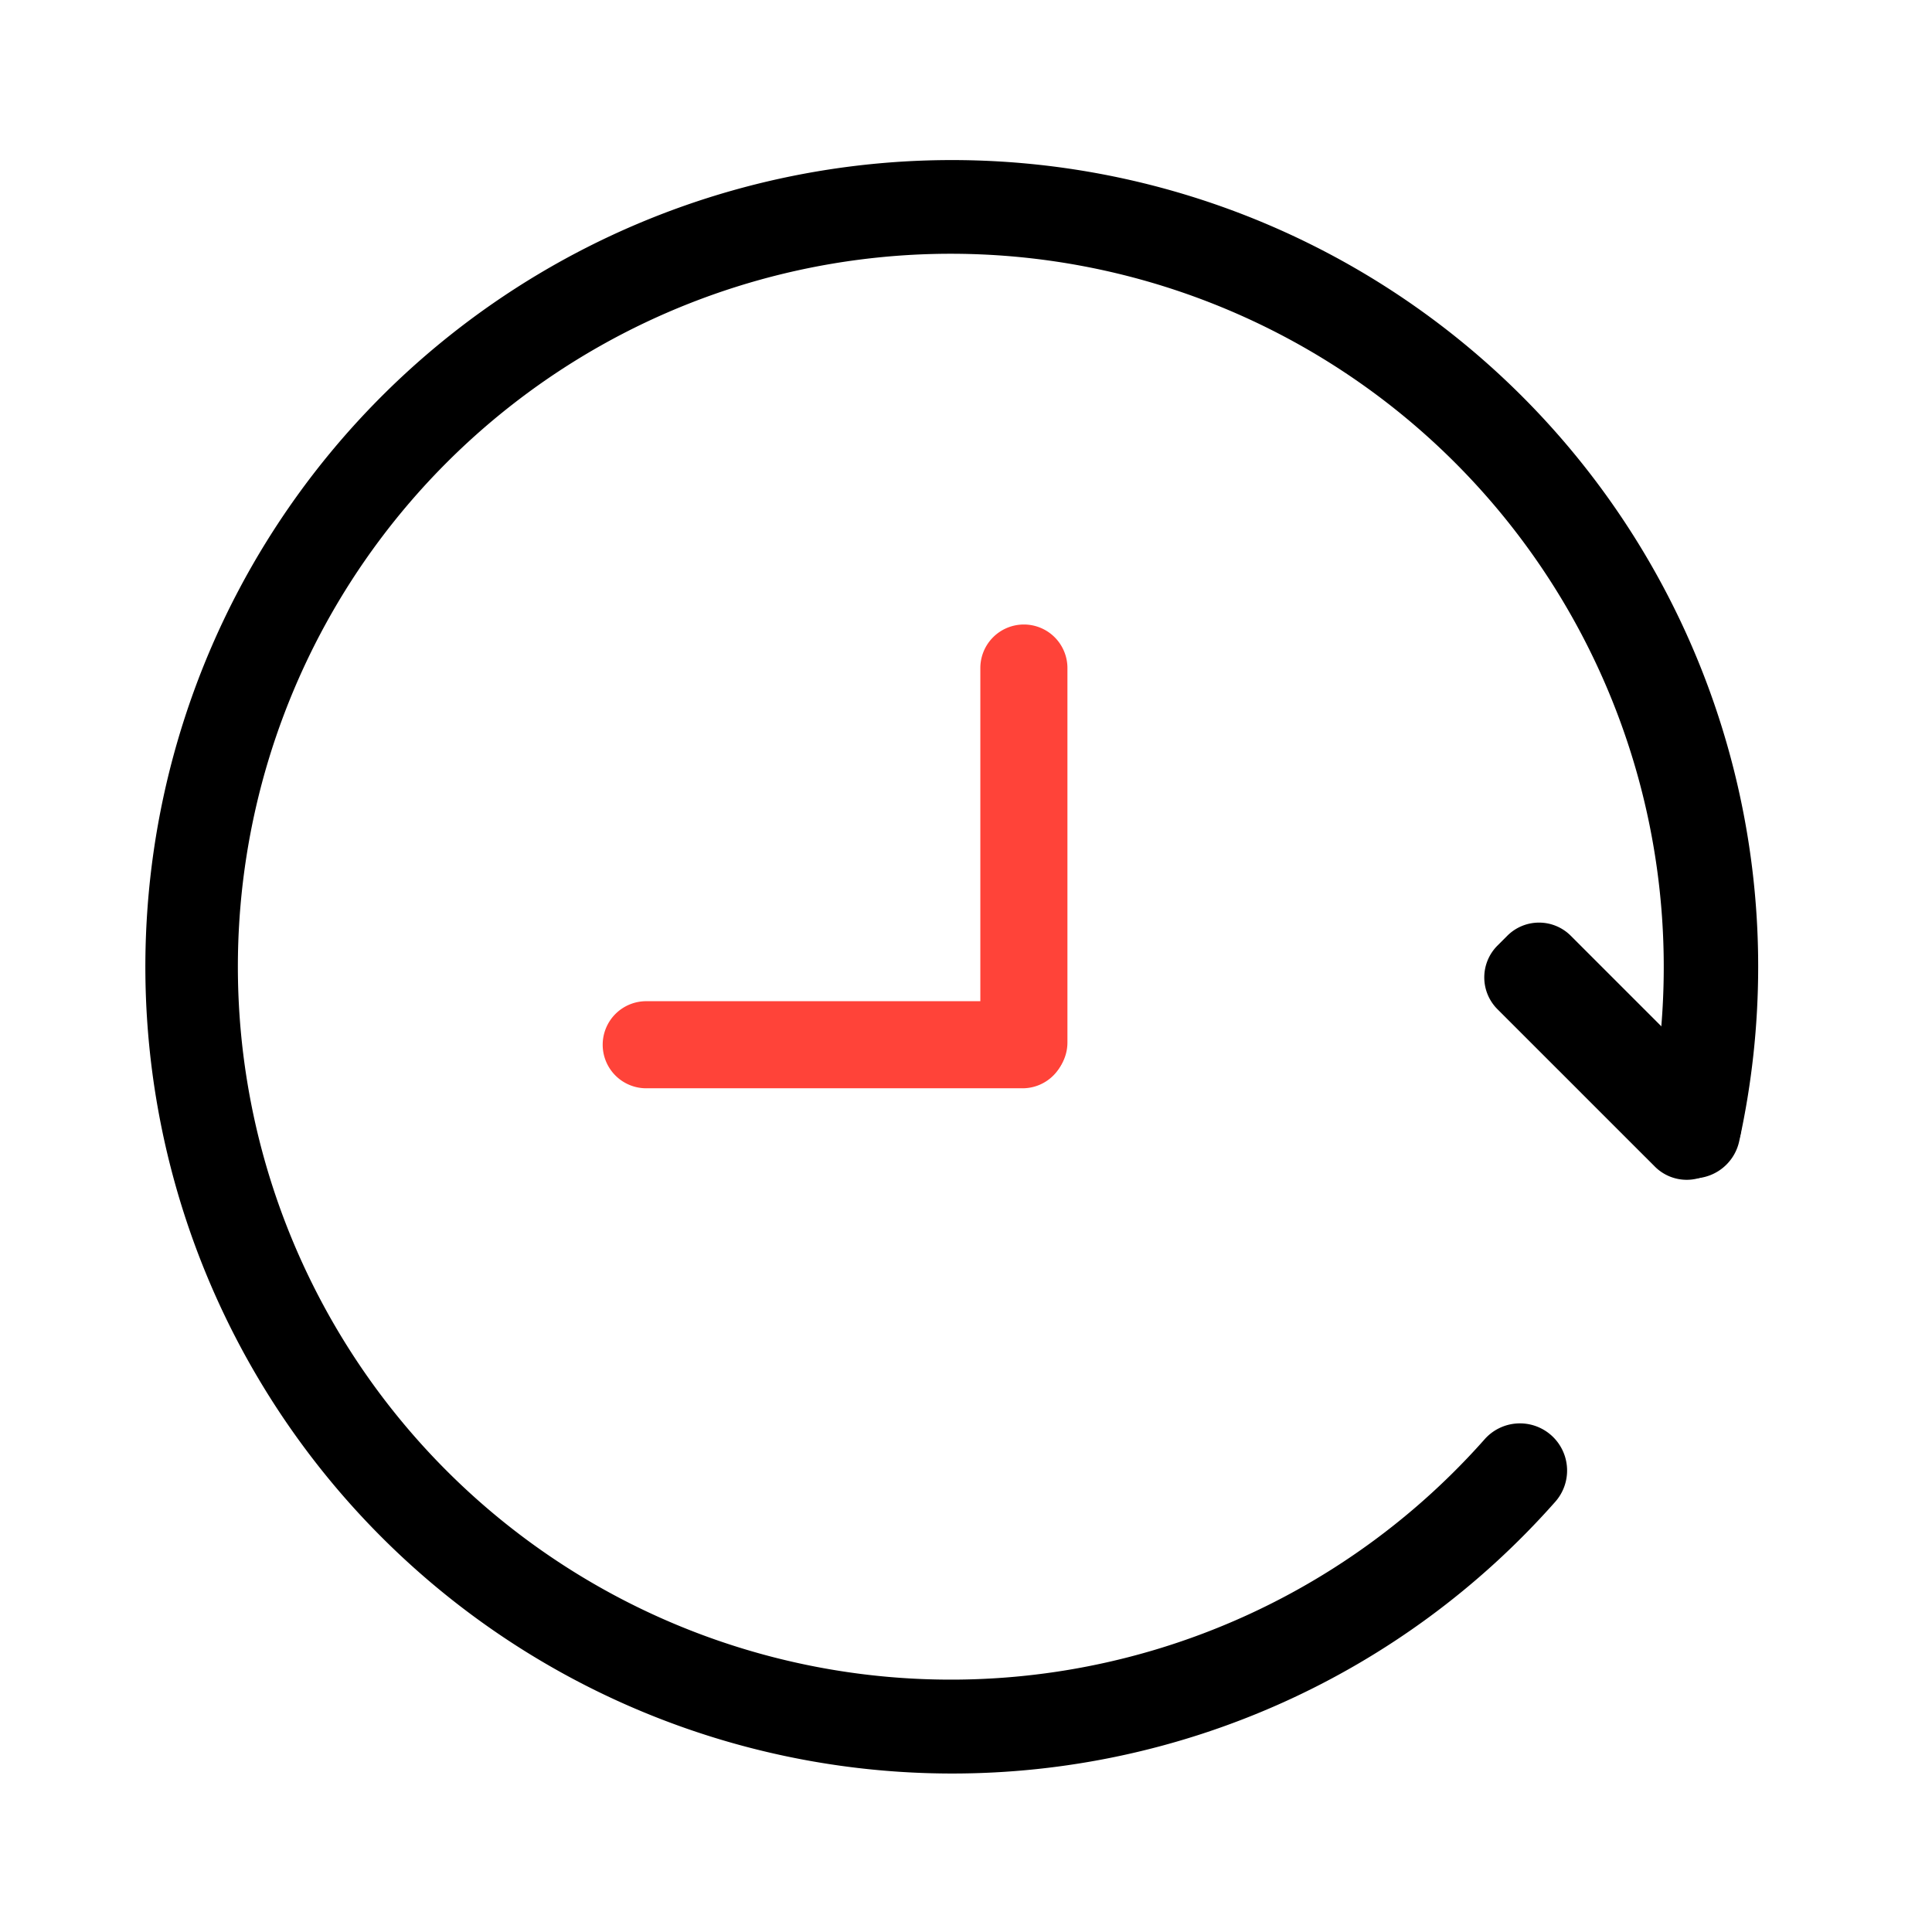 <?xml version="1.0" standalone="no"?><!DOCTYPE svg PUBLIC "-//W3C//DTD SVG 1.1//EN" "http://www.w3.org/Graphics/SVG/1.1/DTD/svg11.dtd"><svg class="icon" width="200px" height="200.00px" viewBox="0 0 1024 1024" version="1.1" xmlns="http://www.w3.org/2000/svg"><path d="M504.37 940A427.6 427.6 0 0 1 338 118.61 427.37 427.37 0 0 1 931.87 512.5a430.22 430.22 0 0 1-10 92.1 25 25 0 1 1-48.83-10.73 379.92 379.92 0 0 0 8.78-81.37 377.87 377.87 0 1 0-95.15 250.58 25 25 0 1 1 37.38 33.2A426.47 426.47 0 0 1 504.37 940z"  /><path d="M815.72 489a23.76 23.76 0 0 0-16.85 7l-5.19 5.19a23.83 23.83 0 0 0 0 33.71l83.45 83.44a23.83 23.83 0 0 0 33.7 0l5.19-5.18a23.83 23.83 0 0 0 0-33.71L832.57 496a23.76 23.76 0 0 0-16.85-7z"  /><path d="M541.48 530.66H343a23.08 23.08 0 1 0 0 46.15h198.48a23.08 23.08 0 1 0 0-46.15z" fill="#FF4339" /><path d="M542.68 331a23.08 23.08 0 0 0-23.08 23.08v198.46a23.08 23.08 0 0 0 23.08 23.08 23.09 23.09 0 0 0 23.08-23.08V354.08A23.08 23.08 0 0 0 542.68 331z" fill="#FF4339" /></svg>